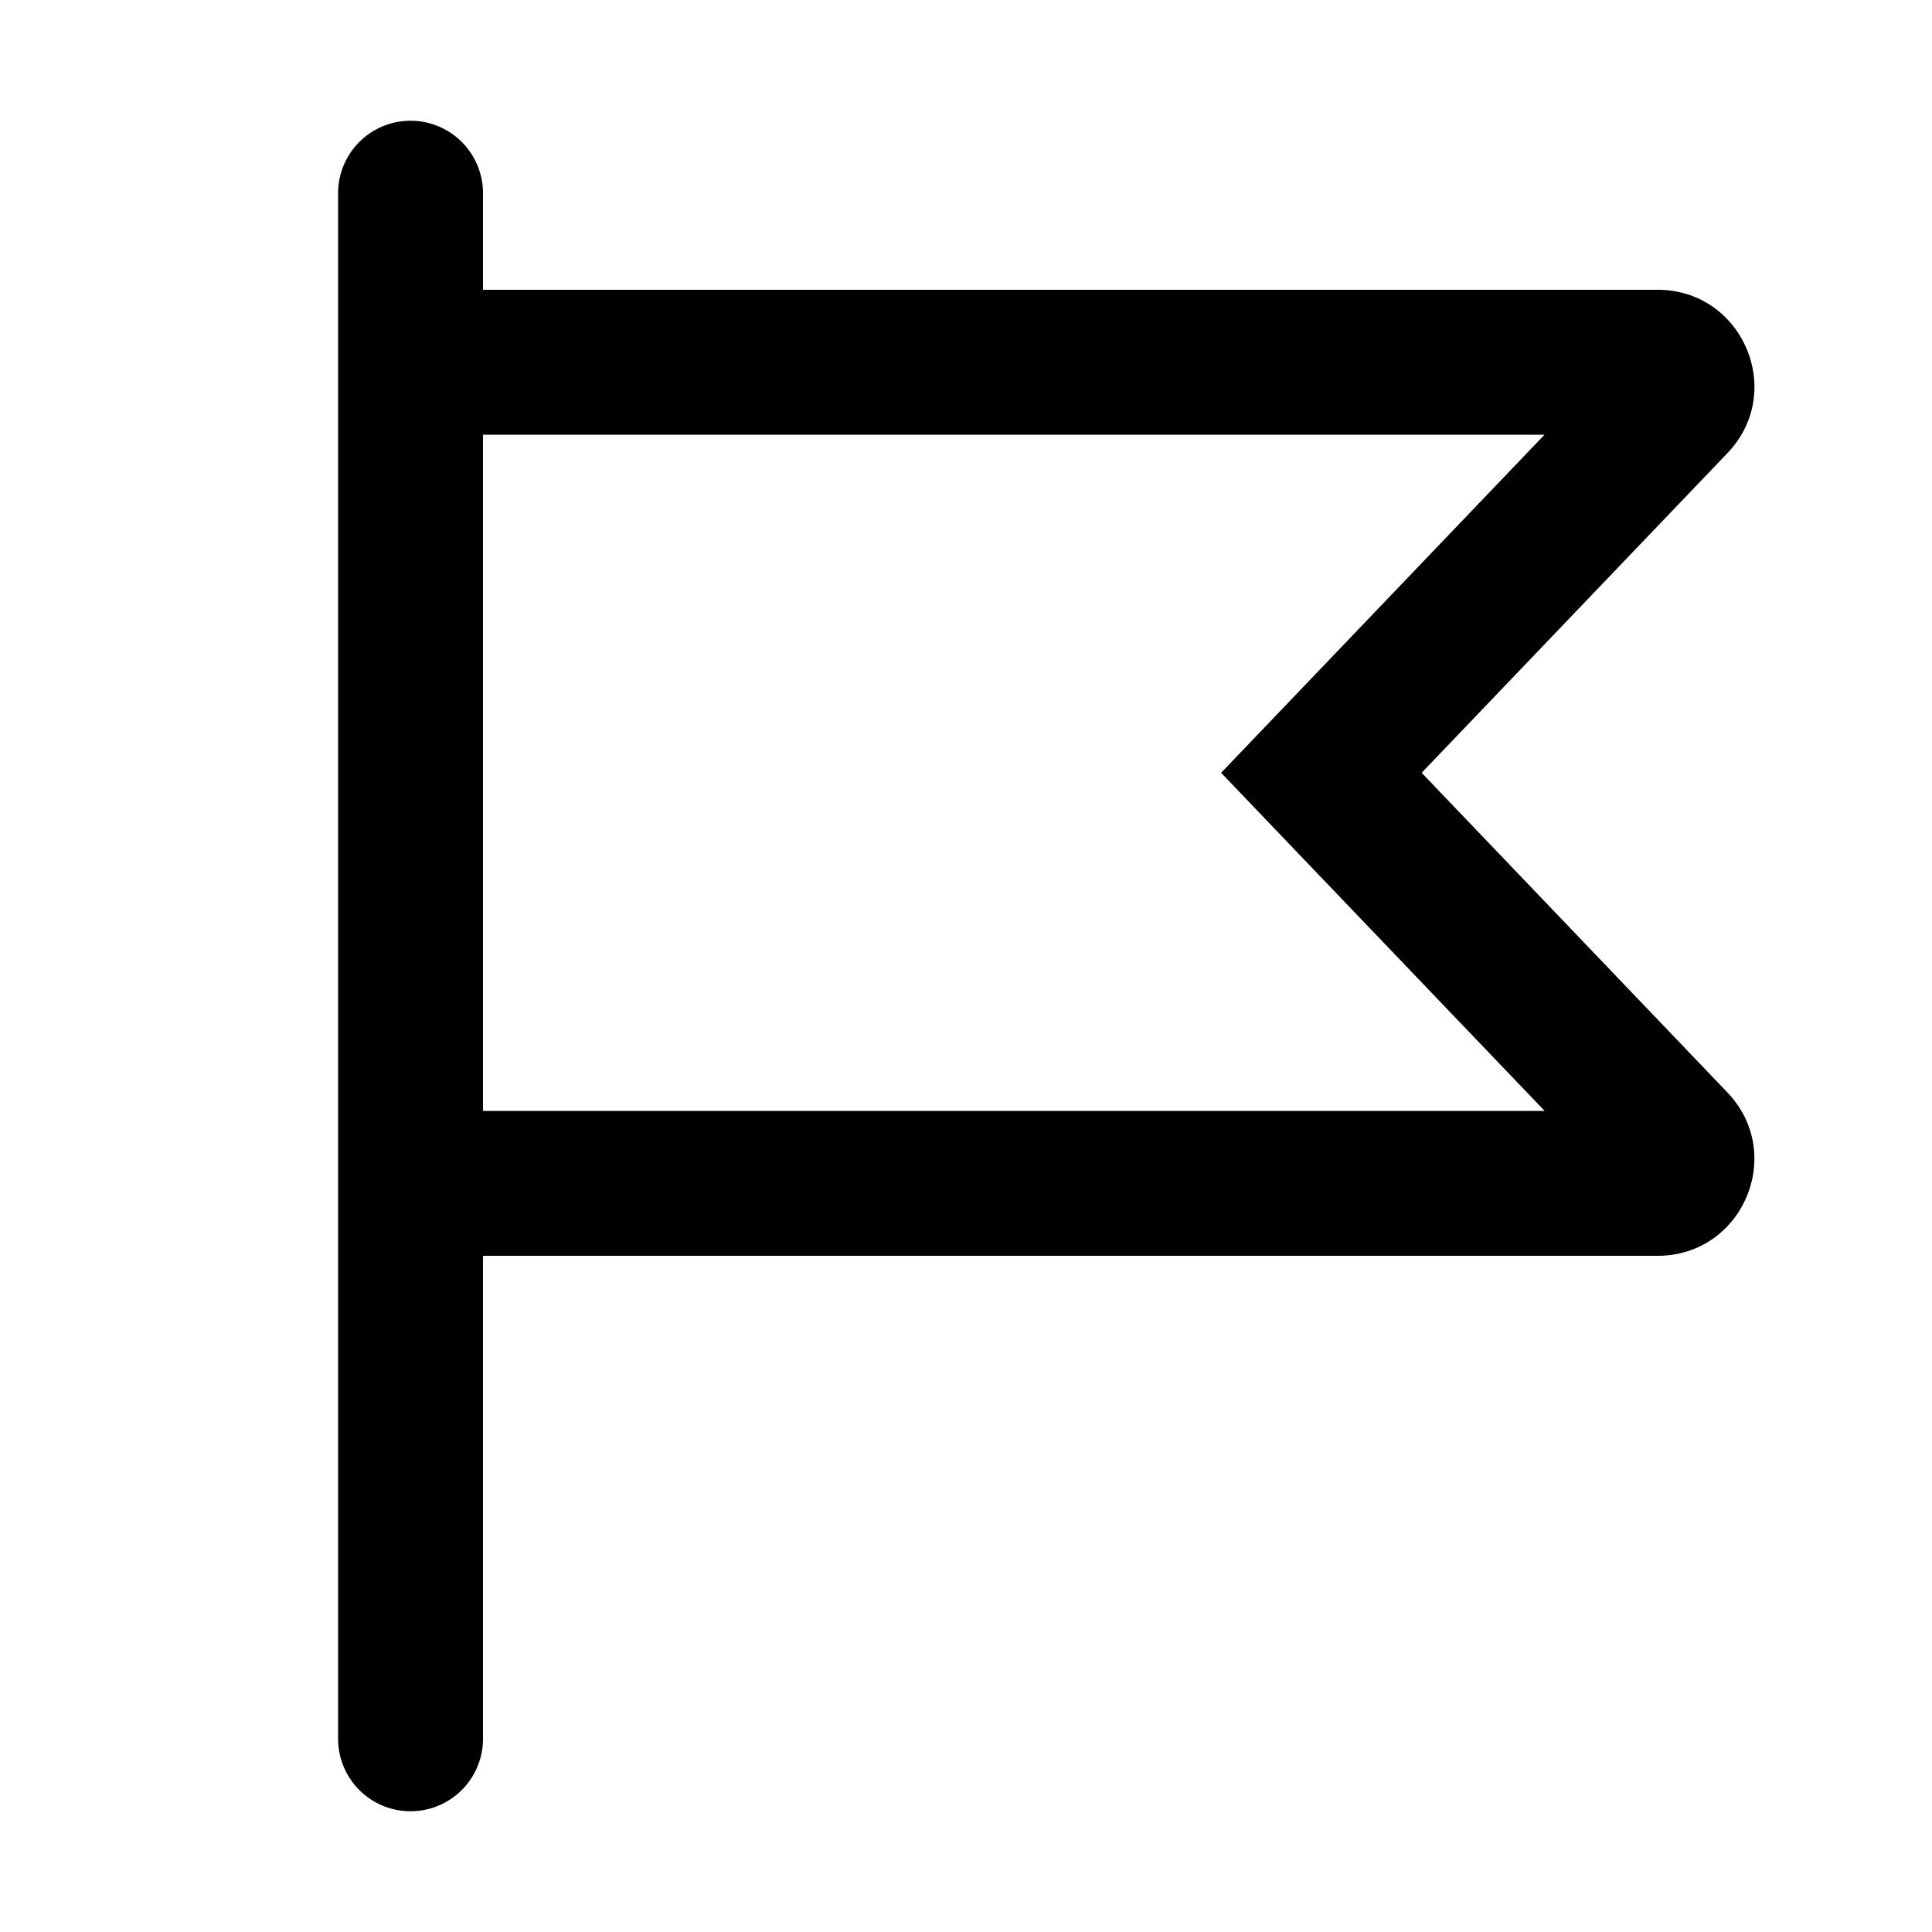 <svg xmlns="http://www.w3.org/2000/svg" width="20" height="20" viewBox="0 0 20 20"><path fill="currentColor" fill-rule="evenodd" d="M5 2a.75.75 0 00-1.5 0v16A.75.75 0 005 18v-5h12.16c.88 0 1.33-1.055.722-1.691L14.717 8l3.165-3.309C18.491 4.055 18.04 3 17.16 3H5zm0 2.5v7h10.99l-2.357-2.463L12.641 8l.992-1.037L15.989 4.5z" clip-rule="evenodd"/></svg>